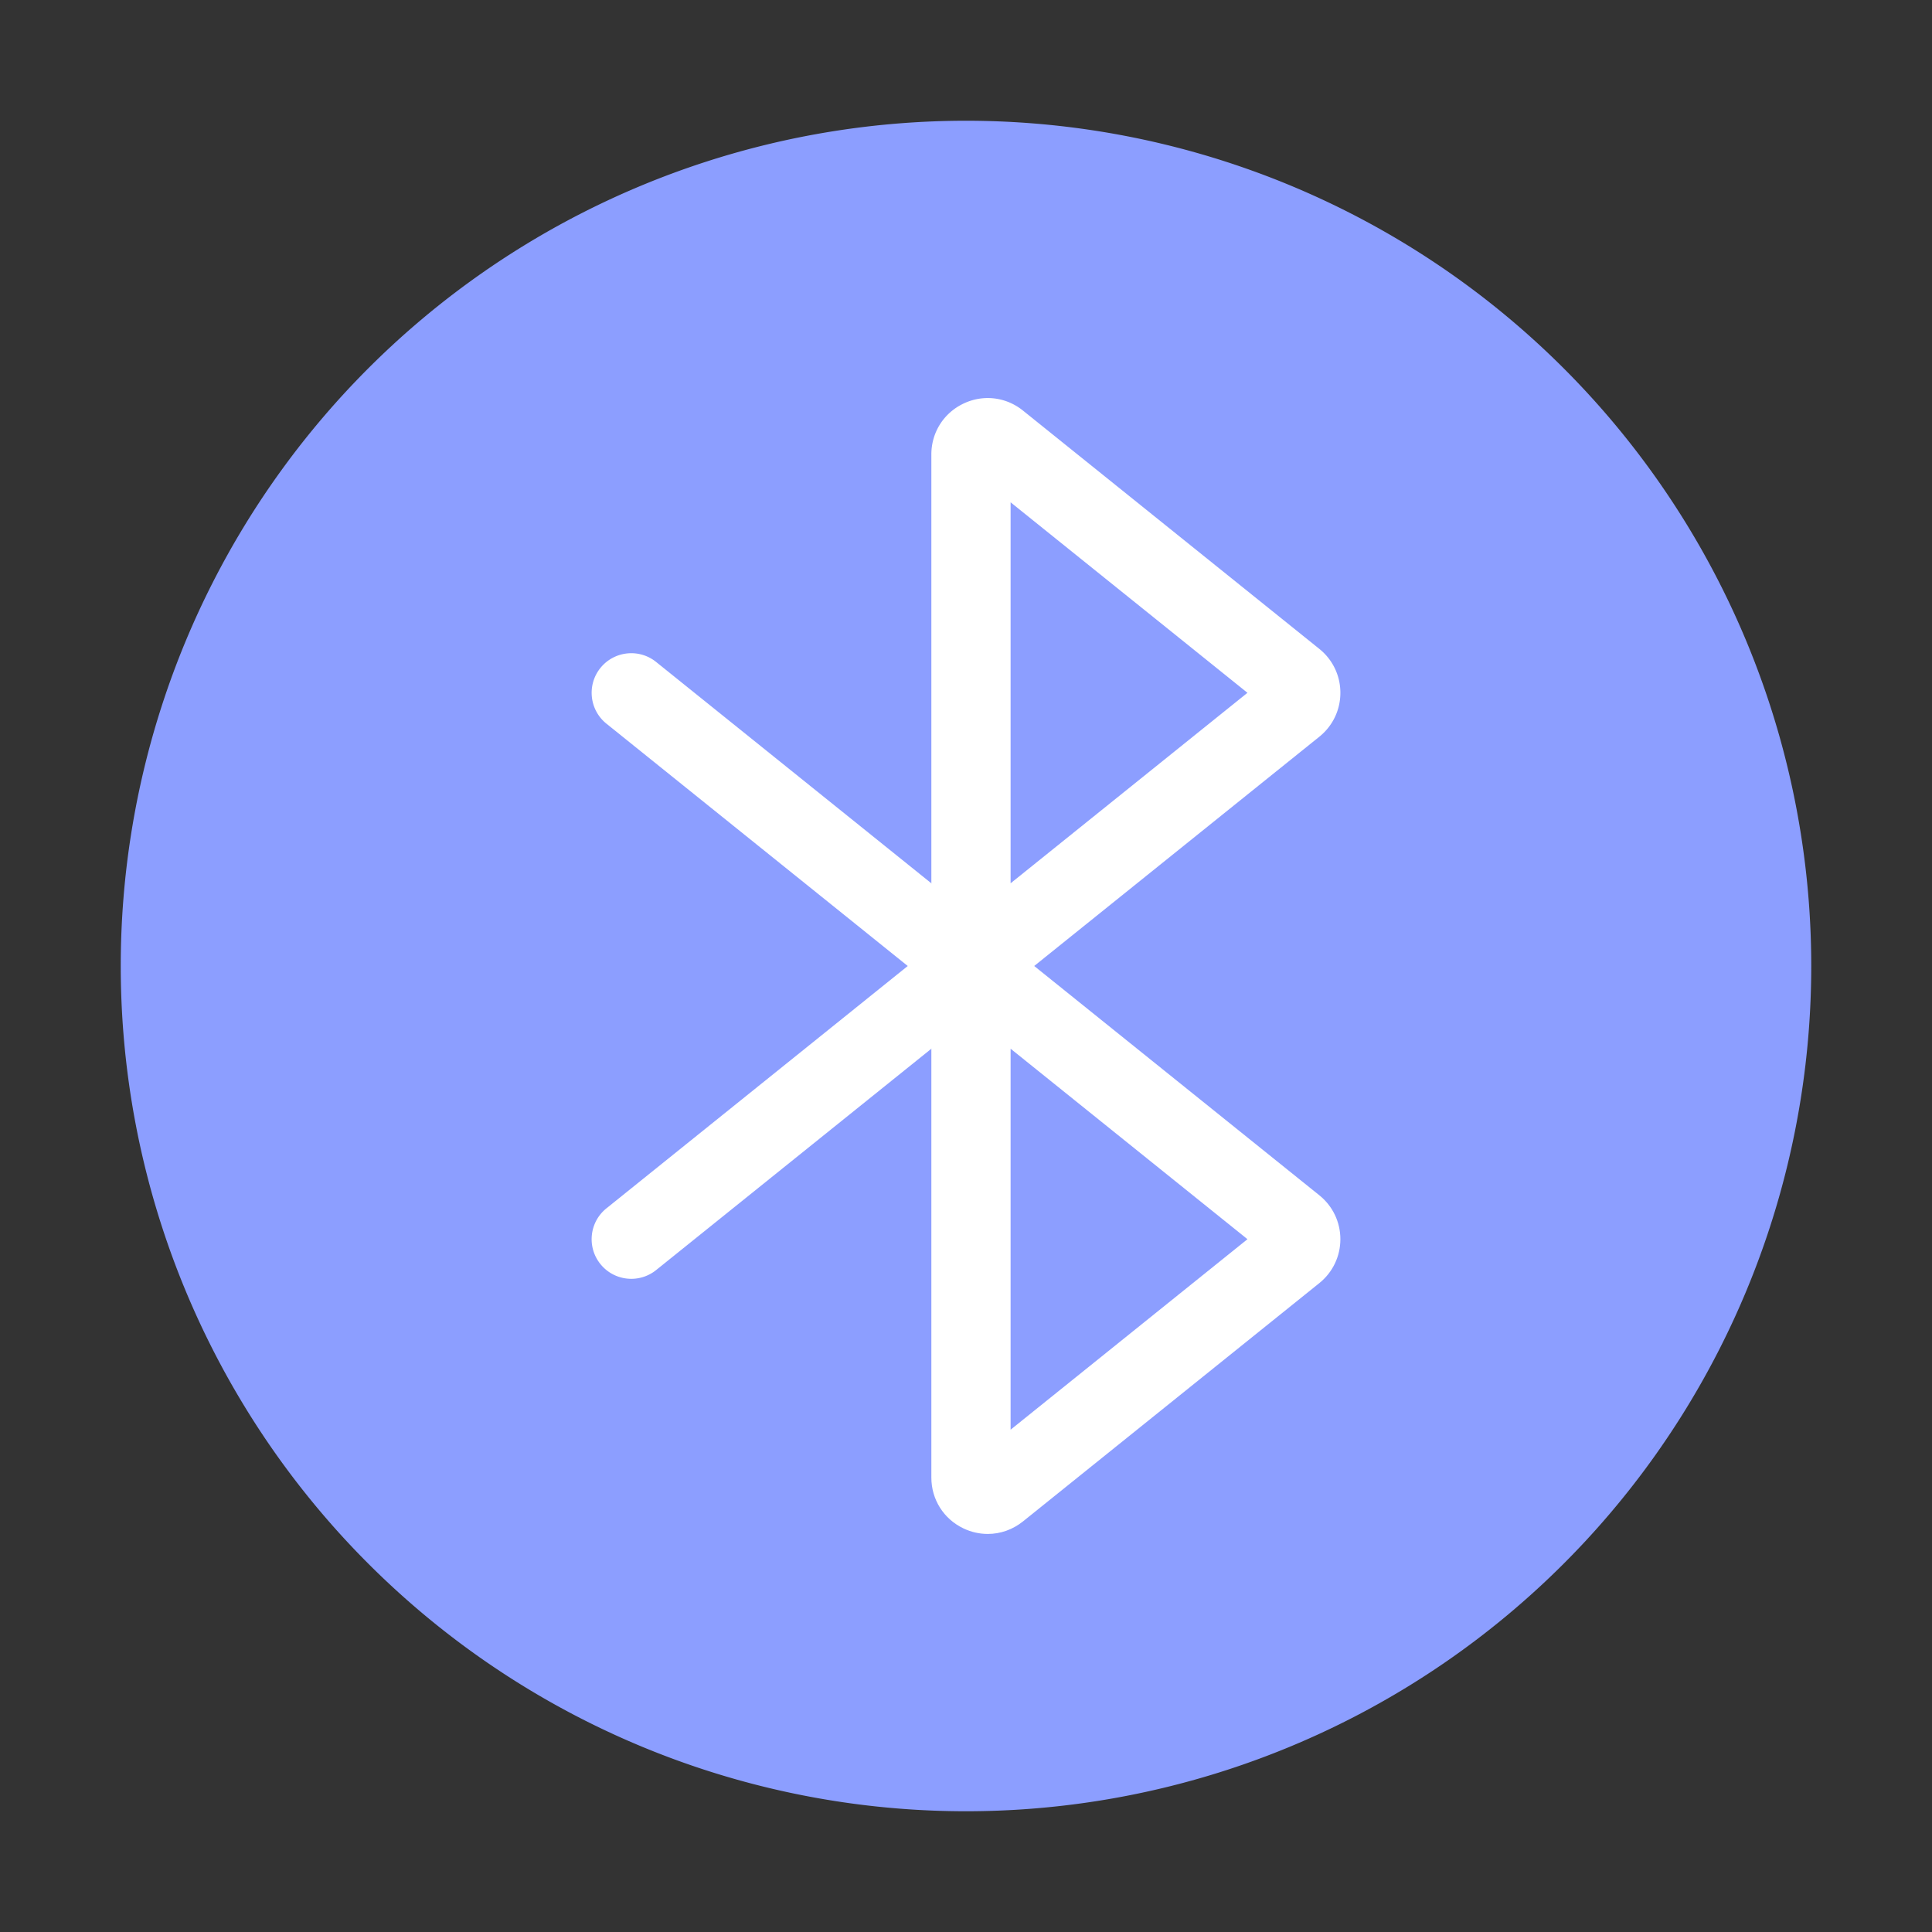 <svg t="1681278709871" class="icon" viewBox="0 0 1024 1024" version="1.1" xmlns="http://www.w3.org/2000/svg" p-id="41431" width="128" height="128">
	<rect x="0" y="0" width="1024" height="1024" fill="#333333" stroke="none"/>
	<path d="M512 512m-448 0a448 448 0 1 0 896 0 448 448 0 1 0-896 0Z" fill="#8C9EFF" p-id="41432"></path>
	<path d="M514.64 533a21.003 21.003 0 0 1-21-21V240.86c0-11.59 6.49-21.91 16.96-26.92 10.45-5.01 22.56-3.6 31.59 3.67l157.1 126.33c7.08 5.69 11.14 14.17 11.14 23.26s-4.06 17.56-11.14 23.26l-171.5 137.9c-3.8 3.06-8.46 4.64-13.15 4.64z m21-266.76v201.92L661.18 367.2 535.64 266.24z" fill="#FFFFFF" p-id="41433"></path>
	<path d="M334.6 677.8c-6.15 0-12.23-2.68-16.38-7.84-7.27-9.04-5.83-22.26 3.21-29.52L481.13 512l-159.7-128.43c-9.04-7.27-10.47-20.49-3.21-29.52 7.28-9.04 20.51-10.45 29.52-3.21l180.05 144.8a21.007 21.007 0 0 1 0 32.74l-180.05 144.8c-3.87 3.1-8.52 4.62-13.14 4.62z" fill="#FFFFFF" p-id="41434"></path>
	<path d="M523.54 813.02c-4.38 0-8.79-0.97-12.94-2.96-10.47-5.01-16.96-15.33-16.96-26.92V512c0-8.08 4.63-15.45 11.93-18.94 7.28-3.51 15.93-2.49 22.23 2.57l171.49 137.91c7.08 5.69 11.14 14.17 11.14 23.26 0 9.08-4.06 17.56-11.14 23.26l-157.1 126.33c-5.45 4.38-12.01 6.63-18.65 6.63z m12.1-257.18v201.93L661.18 656.8 535.64 555.84z" fill="#FFFFFF" p-id="41435"></path>
</svg>